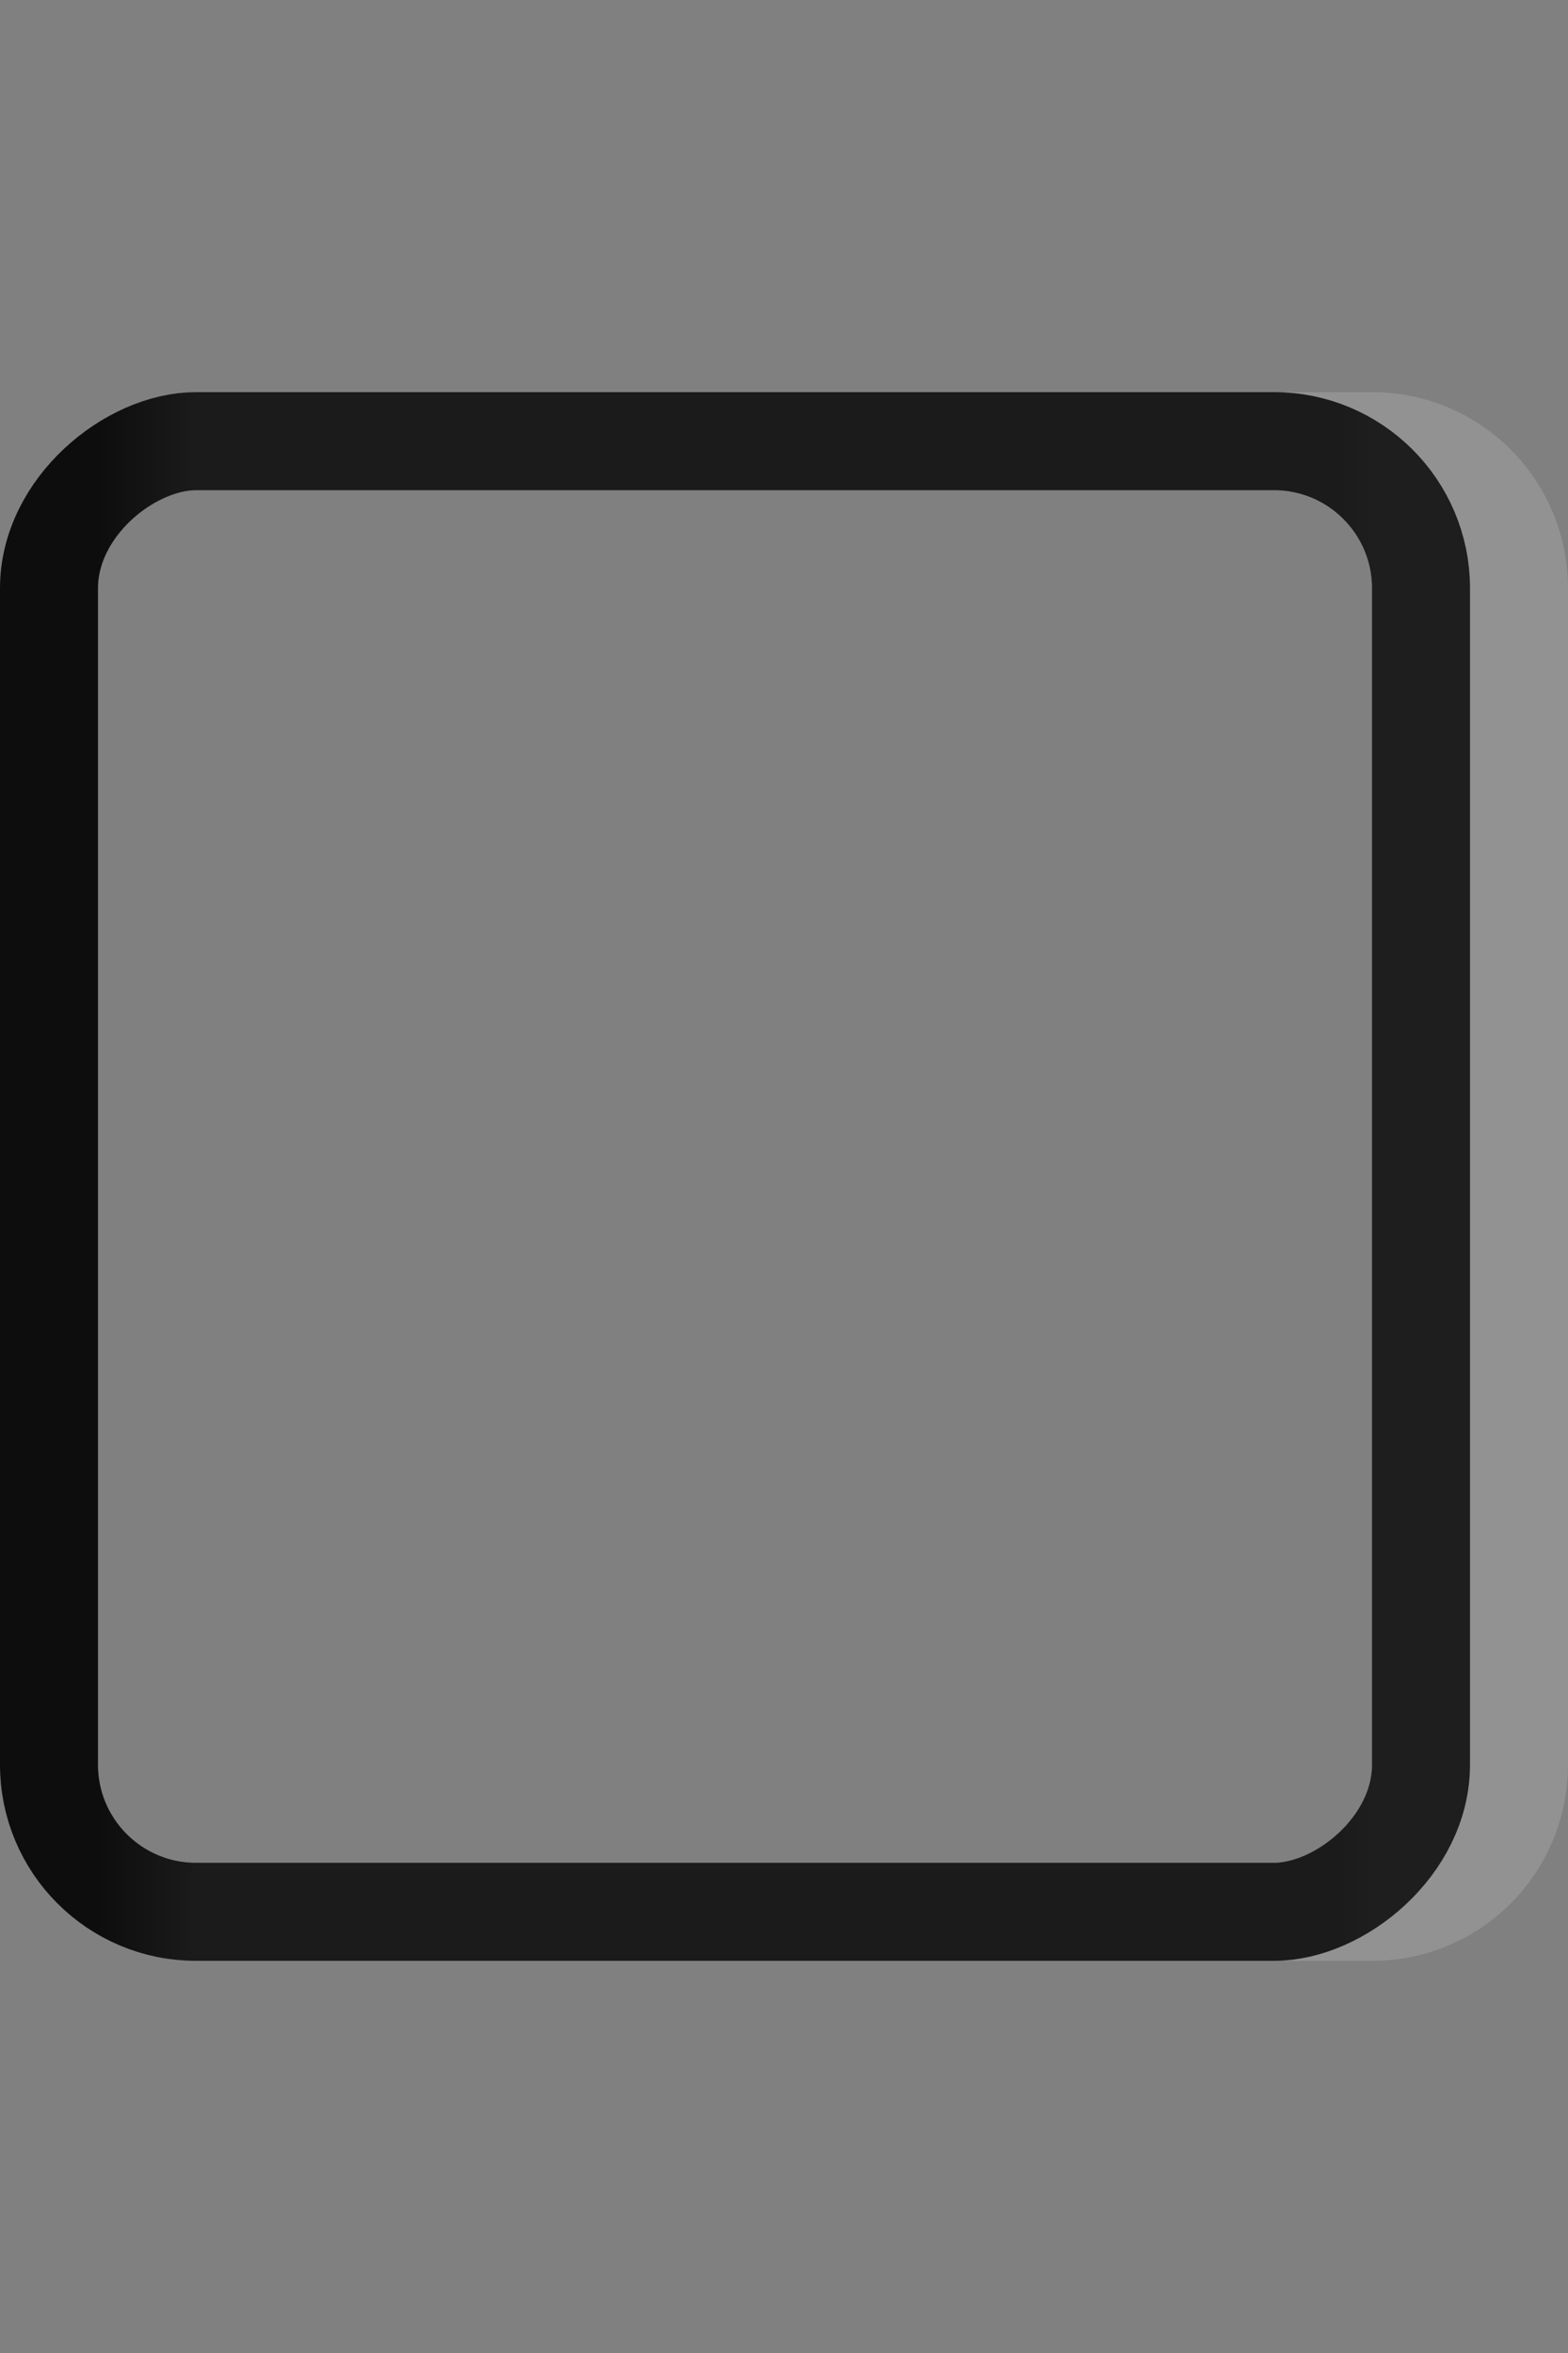 <?xml version="1.0" encoding="UTF-8" standalone="no"?>
<!-- Created with Inkscape (http://www.inkscape.org/) -->

<svg
   xmlns:dc="http://purl.org/dc/elements/1.1/"
   xmlns:cc="http://creativecommons.org/ns#"
   xmlns:rdf="http://www.w3.org/1999/02/22-rdf-syntax-ns#"
   xmlns:svg="http://www.w3.org/2000/svg"
   xmlns="http://www.w3.org/2000/svg"
   xmlns:xlink="http://www.w3.org/1999/xlink"
   xmlns:sodipodi="http://sodipodi.sourceforge.net/DTD/sodipodi-0.dtd"
   xmlns:inkscape="http://www.inkscape.org/namespaces/inkscape"
   width="16"
   height="24"
   id="svg33222"
   version="1.1"
   inkscape:version="0.48.4 r9939"
   sodipodi:docname="scale-vertical-highlight-border.svg">
  <rect width="100%" height="100%" fill="#808080" stroke="none"/>
  <defs
     id="defs33224">
    <linearGradient
       id="linearGradient3845">
      <stop
         style="stop-color:#3f4042;stop-opacity:1;"
         offset="0"
         id="stop3847" />
      <stop
         style="stop-color:#828284;stop-opacity:1;"
         offset="1"
         id="stop3849" />
    </linearGradient>
    <linearGradient
       id="linearGradient3837">
      <stop
         style="stop-color:#ffffff;stop-opacity:1;"
         offset="0"
         id="stop3839" />
      <stop
         id="stop3781"
         offset="0.083"
         style="stop-color:#ffffff;stop-opacity:0;" />
      <stop
         style="stop-color:#0b0b0b;stop-opacity:0;"
         offset="0.909"
         id="stop3783" />
      <stop
         style="stop-color:#000000;stop-opacity:0.027;"
         offset="1"
         id="stop3841" />
    </linearGradient>
    <linearGradient
       inkscape:collect="always"
       xlink:href="#linearGradient3837"
       id="linearGradient3843"
       x1="8"
       y1="2"
       x2="8"
       y2="13"
       gradientUnits="userSpaceOnUse" />
    <linearGradient
       inkscape:collect="always"
       xlink:href="#linearGradient3845"
       id="linearGradient3851"
       x1="8"
       y1="1"
       x2="8"
       y2="7"
       gradientUnits="userSpaceOnUse" />
    <linearGradient
       inkscape:collect="always"
       xlink:href="#linearGradient3768"
       id="linearGradient3818"
       gradientUnits="userSpaceOnUse"
       x1="8"
       y1="1"
       x2="8"
       y2="14" />
    <linearGradient
       id="linearGradient3768">
      <stop
         id="stop3770"
         offset="0"
         style="stop-color:#0d0d0d;stop-opacity:1;" />
      <stop
         style="stop-color:#1b1b1b;stop-opacity:1;"
         offset="0.078"
         id="stop3778" />
      <stop
         id="stop3774"
         offset="0.974"
         style="stop-color:#1b1b1b;stop-opacity:1;" />
      <stop
         id="stop3776"
         offset="1"
         style="stop-color:#1e1e1e;stop-opacity:1;" />
    </linearGradient>
    <linearGradient
       y2="14"
       x2="8"
       y1="1"
       x1="8"
       gradientUnits="userSpaceOnUse"
       id="linearGradient3019"
       xlink:href="#linearGradient3768"
       inkscape:collect="always" />
    <linearGradient
       y2="14"
       x2="8"
       y1="1"
       x1="8"
       gradientUnits="userSpaceOnUse"
       id="linearGradient3019-3"
       xlink:href="#linearGradient3768-1"
       inkscape:collect="always"
       gradientTransform="translate(-23,0)" />
    <linearGradient
       id="linearGradient3768-1">
      <stop
         id="stop3770-4"
         offset="0"
         style="stop-color:#191919;stop-opacity:1;" />
      <stop
         style="stop-color:#212121;stop-opacity:1;"
         offset="0.078"
         id="stop3778-9" />
      <stop
         id="stop3774-1"
         offset="0.974"
         style="stop-color:#212121;stop-opacity:1;" />
      <stop
         id="stop3776-9"
         offset="1"
         style="stop-color:#242425;stop-opacity:1;" />
    </linearGradient>
  </defs>
  <sodipodi:namedview
     id="base"
     pagecolor="#eaeaea"
     bordercolor="#666666"
     borderopacity="1.0"
     inkscape:pageopacity="0"
     inkscape:pageshadow="2"
     inkscape:zoom="16"
     inkscape:cx="6.818282"
     inkscape:cy="10.870054"
     inkscape:current-layer="layer1"
     showgrid="true"
     inkscape:grid-bbox="true"
     inkscape:document-units="px"
     inkscape:window-width="1366"
     inkscape:window-height="741"
     inkscape:window-x="0"
     inkscape:window-y="22"
     inkscape:window-maximized="1"
     inkscape:snap-nodes="false"
     inkscape:snap-bbox="true"
     inkscape:showpageshadow="false"
     showborder="true">
    <inkscape:grid
       type="xygrid"
       id="grid2992"
       empspacing="5"
       visible="true"
       enabled="true"
       snapvisiblegridlinesonly="true" />
  </sodipodi:namedview>
  <g
     id="layer1"
     inkscape:label="Layer 1"
     inkscape:groupmode="layer"
     transform="translate(0,8)">
    <g
       id="g3047"
       transform="matrix(0,-1,1,0,4.4091797e-7,12)">
      <path
         inkscape:connector-curvature="0"
         id="rect3779-8"
         d="m 0.5,13 0,1 c 0,0.838 0.676,1.5 1.5,1.5 l 12,0 c 0.824,0 1.5,-0.662 1.5,-1.5 l 0,-1 c 0,0.831 -0.669,1.5 -1.5,1.5 l -12,0 c -0.831,0 -1.5,-0.669 -1.5,-1.5 z"
         style="opacity:0.15;fill:none;stroke:#fbfbfb;stroke-width:1;stroke-miterlimit:4;stroke-opacity:1;stroke-dasharray:none" />
      <rect
         style="color:#000000;fill:none;stroke:url(#linearGradient3019);stroke-width:1;stroke-miterlimit:4;stroke-opacity:1;stroke-dasharray:none;marker:none;visibility:visible;display:inline;overflow:visible;enable-background:accumulate"
         id="rect17861-0"
         width="15"
         height="14"
         x="0.5"
         y="0.5"
         rx="1.5"
         ry="1.5" />
    </g>
  </g>
</svg>
